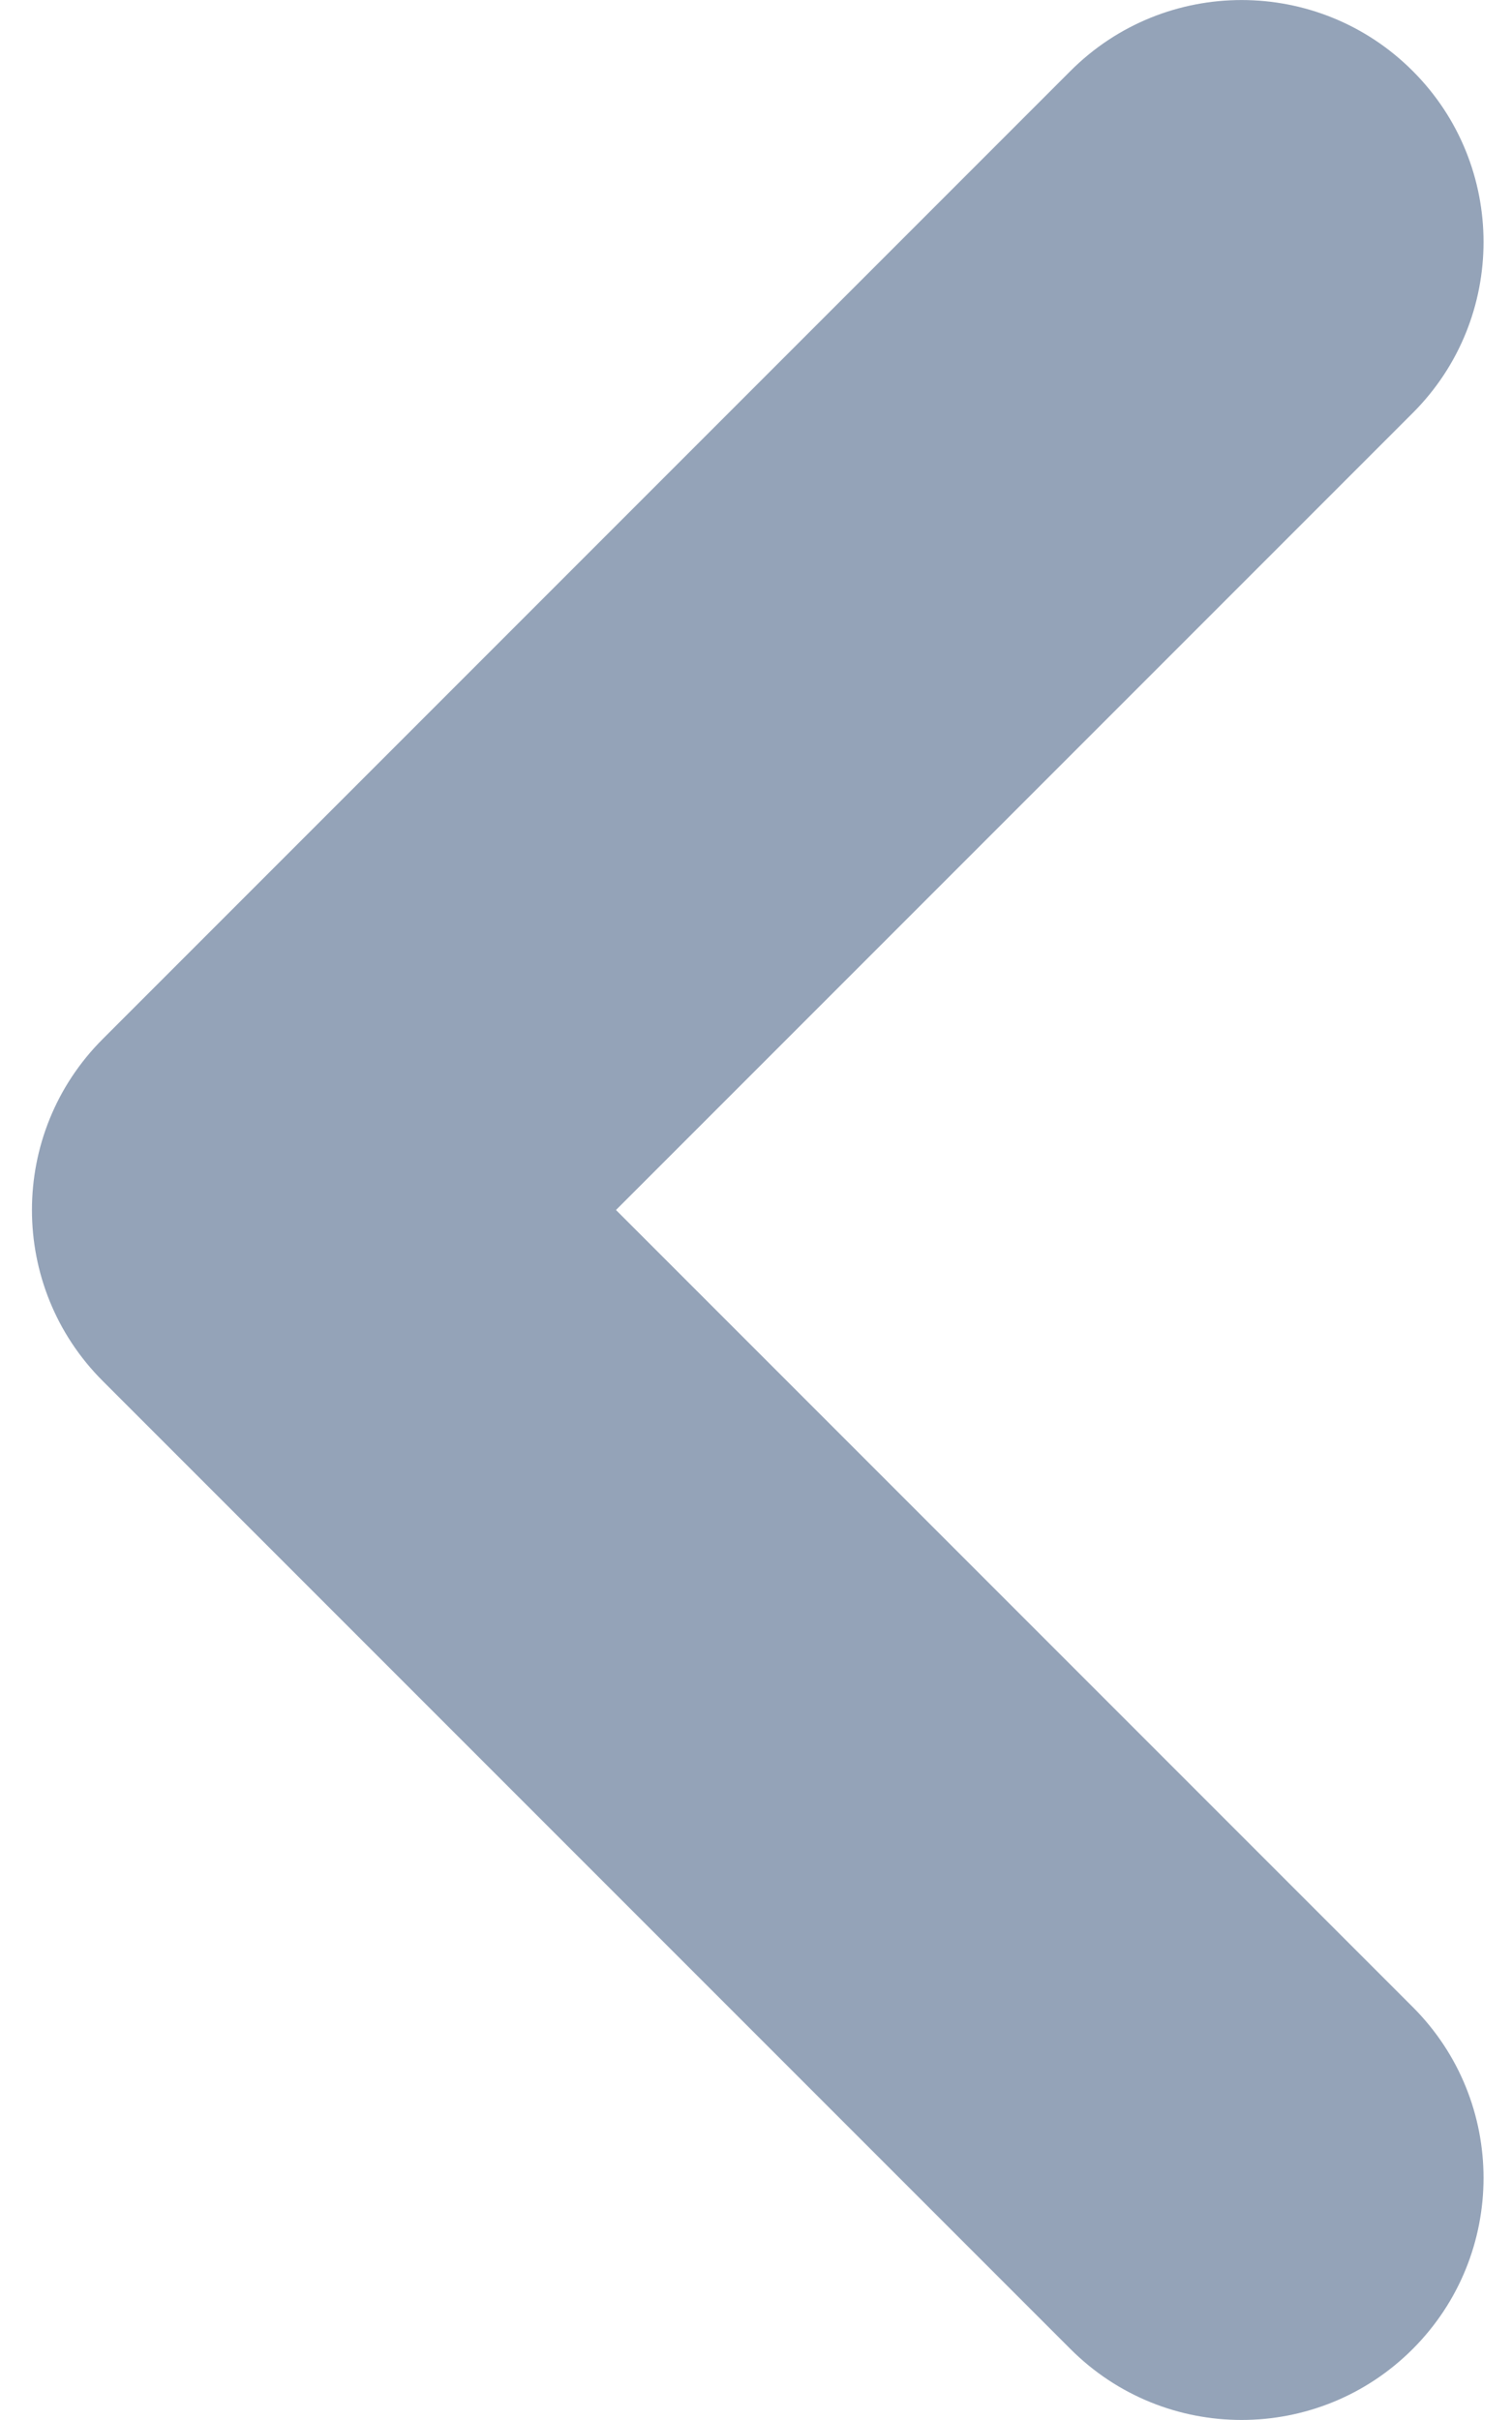 <svg width="10" height="16" viewBox="0 0 10 16" fill="none" xmlns="http://www.w3.org/2000/svg">
<path fill-rule="evenodd" clip-rule="evenodd" d="M9.343 0.469C9.968 1.093 9.968 2.107 9.343 2.731L4.074 8L9.343 13.269C9.968 13.893 9.968 14.906 9.343 15.531C8.718 16.156 7.705 16.156 7.08 15.531L0.68 9.131C0.055 8.507 0.055 7.493 0.68 6.869L7.08 0.469C7.705 -0.156 8.718 -0.156 9.343 0.469Z" fill="#94A3B8"/>
</svg>
